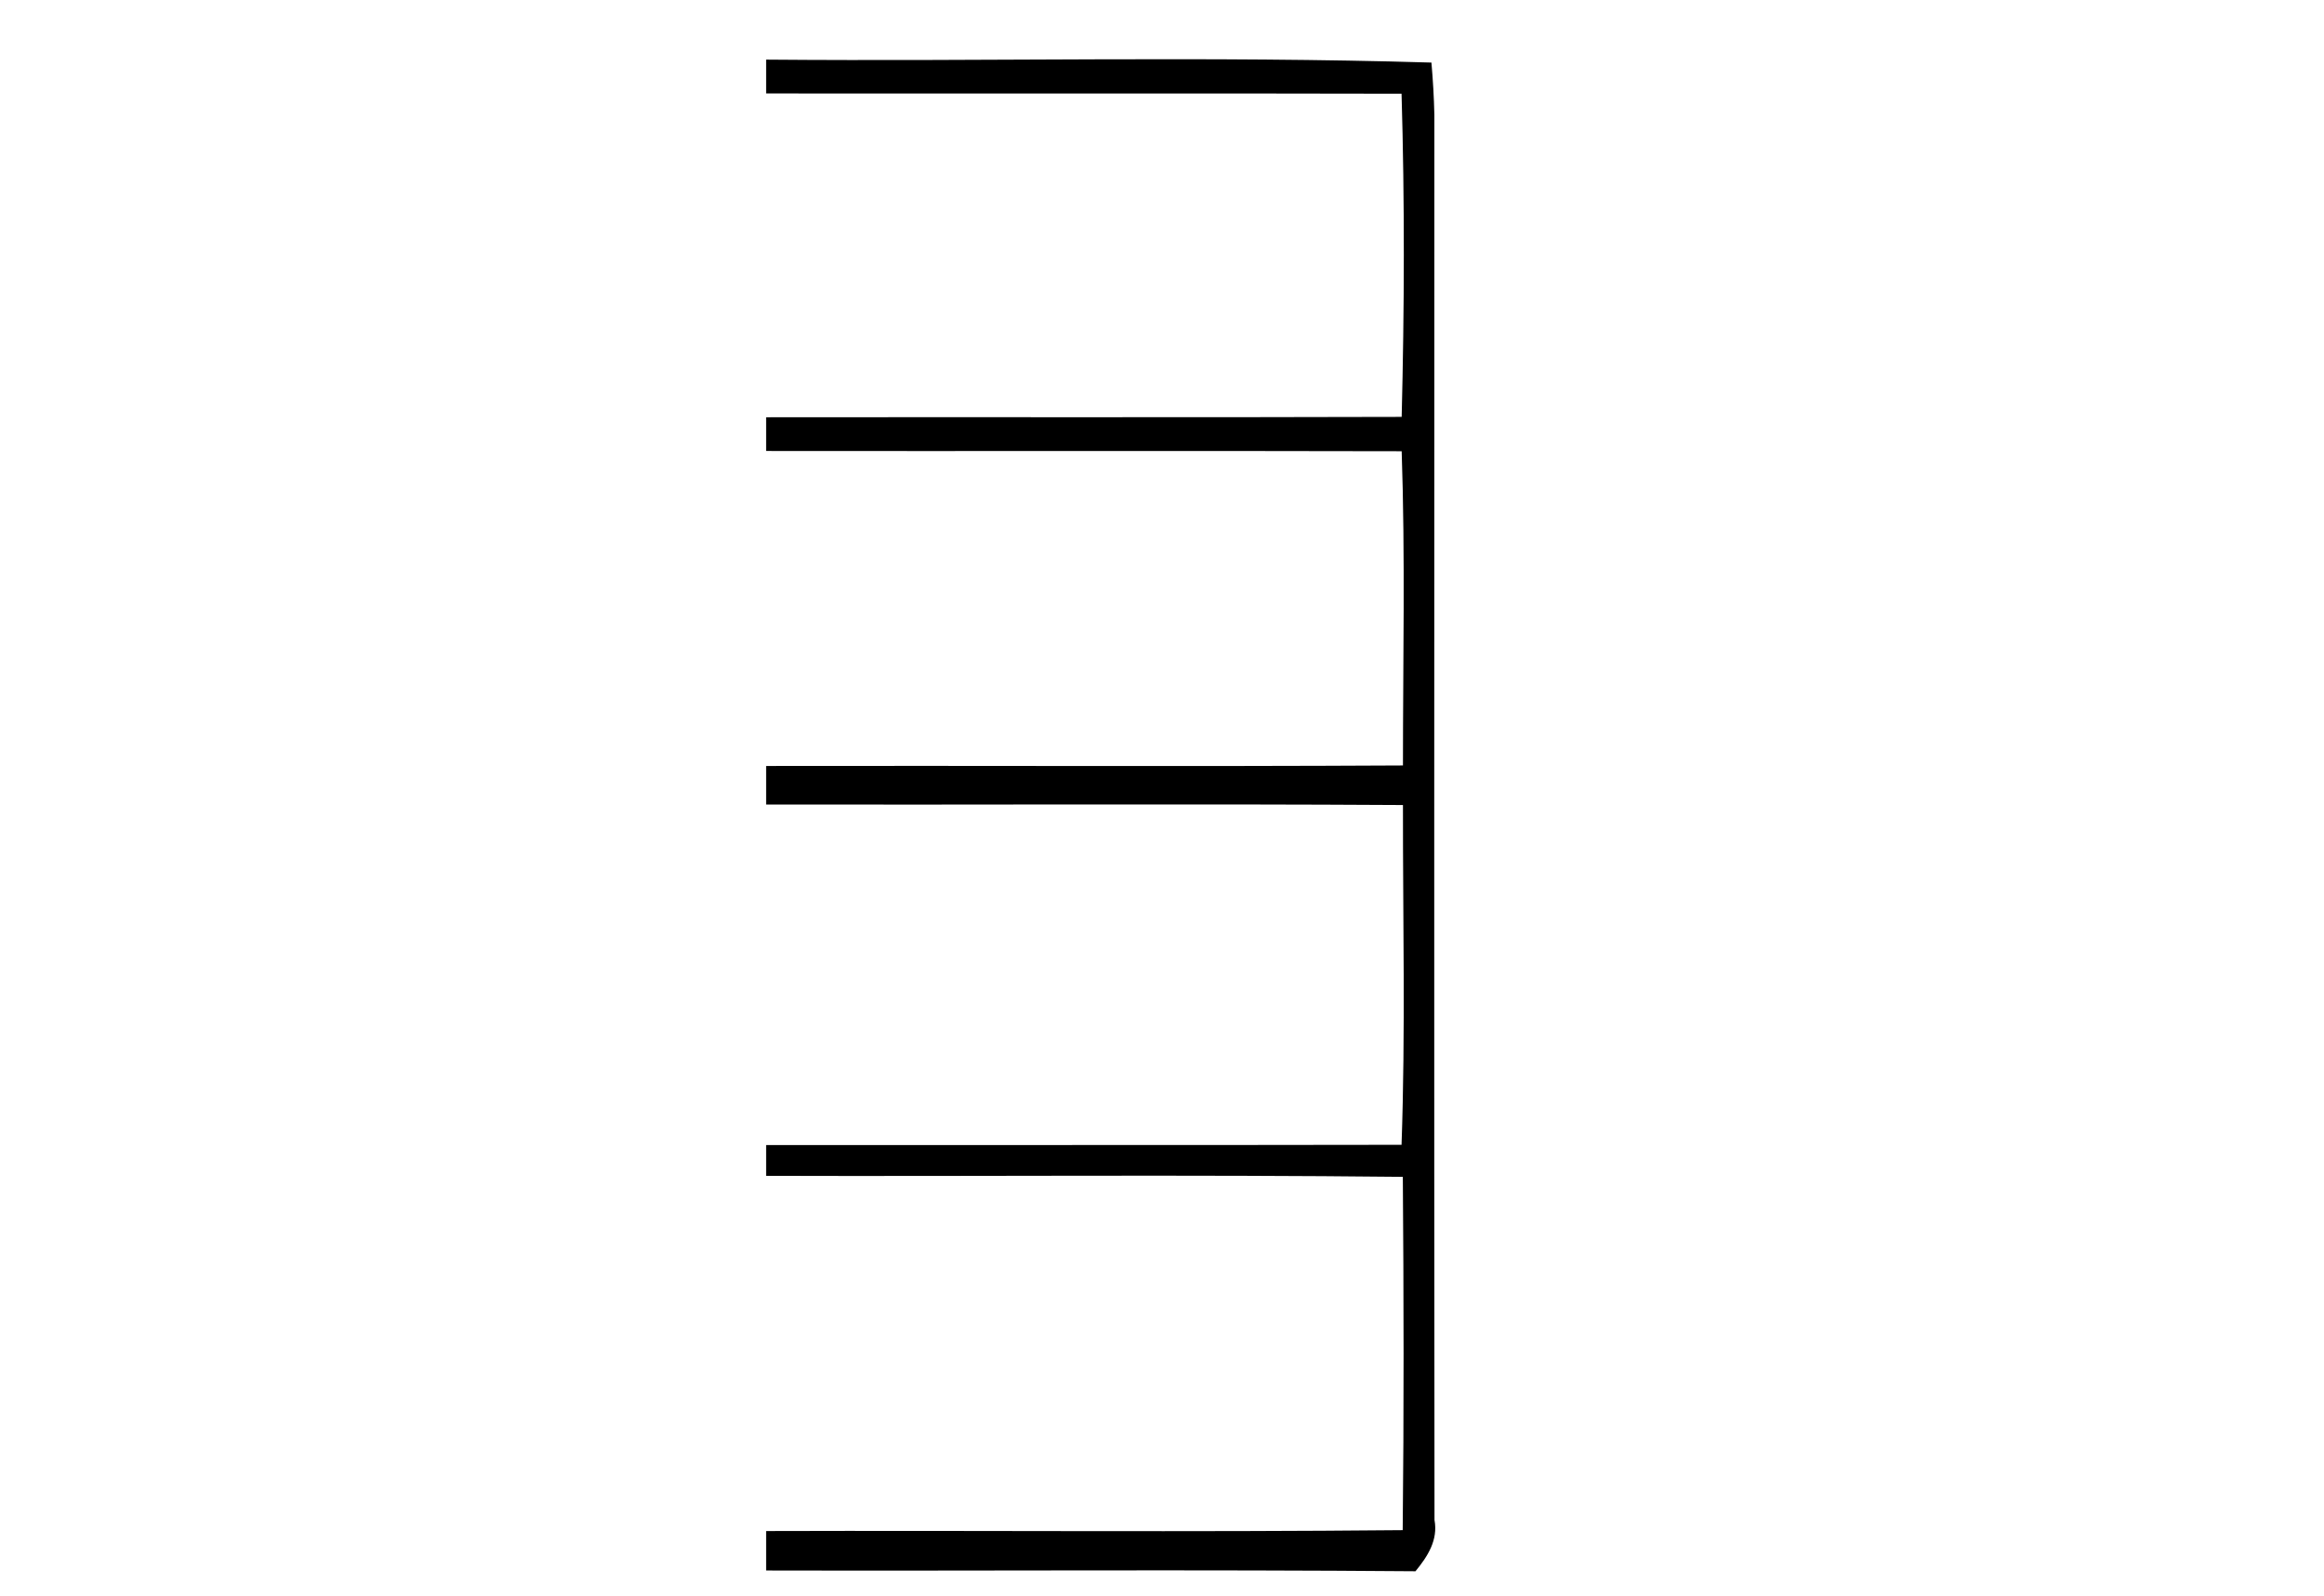 <?xml version="1.0" encoding="UTF-8" ?>
<!DOCTYPE svg PUBLIC "-//W3C//DTD SVG 1.1//EN" "http://www.w3.org/Graphics/SVG/1.1/DTD/svg11.dtd">
<svg width="182pt" height="125pt" viewBox="0 0 182 125" version="1.1" xmlns="http://www.w3.org/2000/svg">
<g id="#ffffffff">
<path fill="#000000" opacity="0.00" d=" M 0.00 0.00 L 182.00 0.00 L 182.00 125.00 L 0.00 125.00 L 0.00 0.00 M 60.00 4.67 C 60.00 5.34 60.00 6.66 60.00 7.32 C 76.59 7.34 93.17 7.30 109.76 7.34 C 110.01 15.77 109.98 24.22 109.77 32.65 C 93.18 32.70 76.59 32.66 60.00 32.68 C 60.00 33.34 60.00 34.66 60.00 35.32 C 76.59 35.34 93.18 35.30 109.77 35.34 C 110.05 43.54 109.87 51.75 109.87 59.95 C 93.25 60.04 76.63 59.96 60.00 59.99 C 60.00 60.75 60.00 62.25 60.00 63.01 C 76.62 63.04 93.25 62.95 109.87 63.05 C 109.86 71.92 110.07 80.80 109.76 89.66 C 93.17 89.69 76.59 89.67 60.00 89.68 C 60.00 90.28 60.00 91.49 60.00 92.09 C 76.62 92.14 93.24 91.99 109.86 92.17 C 109.93 101.39 109.95 110.62 109.85 119.84 C 93.23 120.00 76.62 119.86 60.00 119.91 C 60.00 120.68 60.00 122.23 60.00 123.00 C 76.95 123.04 93.90 122.92 110.85 123.06 C 111.81 121.89 112.63 120.62 112.34 119.04 C 112.30 82.36 112.33 45.68 112.33 9.01 C 112.30 7.64 112.22 6.27 112.10 4.90 C 94.75 4.38 77.37 4.82 60.00 4.67 Z" />
</g>
<g id="#000000ff">
<path fill="#000000" opacity="1.00" d=" M 60.00 4.67 C 77.37 4.82 94.75 4.38 112.10 4.90 C 112.22 6.27 112.30 7.64 112.33 9.01 C 112.33 45.68 112.30 82.36 112.34 119.04 C 112.63 120.62 111.81 121.89 110.85 123.06 C 93.90 122.92 76.95 123.04 60.00 123.00 C 60.00 122.23 60.00 120.68 60.00 119.91 C 76.62 119.86 93.23 120.00 109.85 119.84 C 109.95 110.62 109.93 101.39 109.86 92.17 C 93.24 91.99 76.62 92.14 60.00 92.09 C 60.00 91.49 60.00 90.28 60.00 89.68 C 76.59 89.67 93.17 89.69 109.76 89.66 C 110.07 80.80 109.86 71.92 109.87 63.05 C 93.25 62.95 76.62 63.04 60.00 63.01 C 60.00 62.25 60.00 60.75 60.00 59.99 C 76.63 59.96 93.25 60.04 109.87 59.95 C 109.87 51.75 110.05 43.54 109.77 35.34 C 93.18 35.30 76.59 35.34 60.00 35.32 C 60.00 34.66 60.00 33.34 60.00 32.68 C 76.59 32.66 93.18 32.70 109.77 32.65 C 109.98 24.22 110.01 15.77 109.76 7.34 C 93.17 7.30 76.59 7.34 60.00 7.32 C 60.00 6.66 60.00 5.34 60.00 4.67 Z" />
</g>
</svg>
